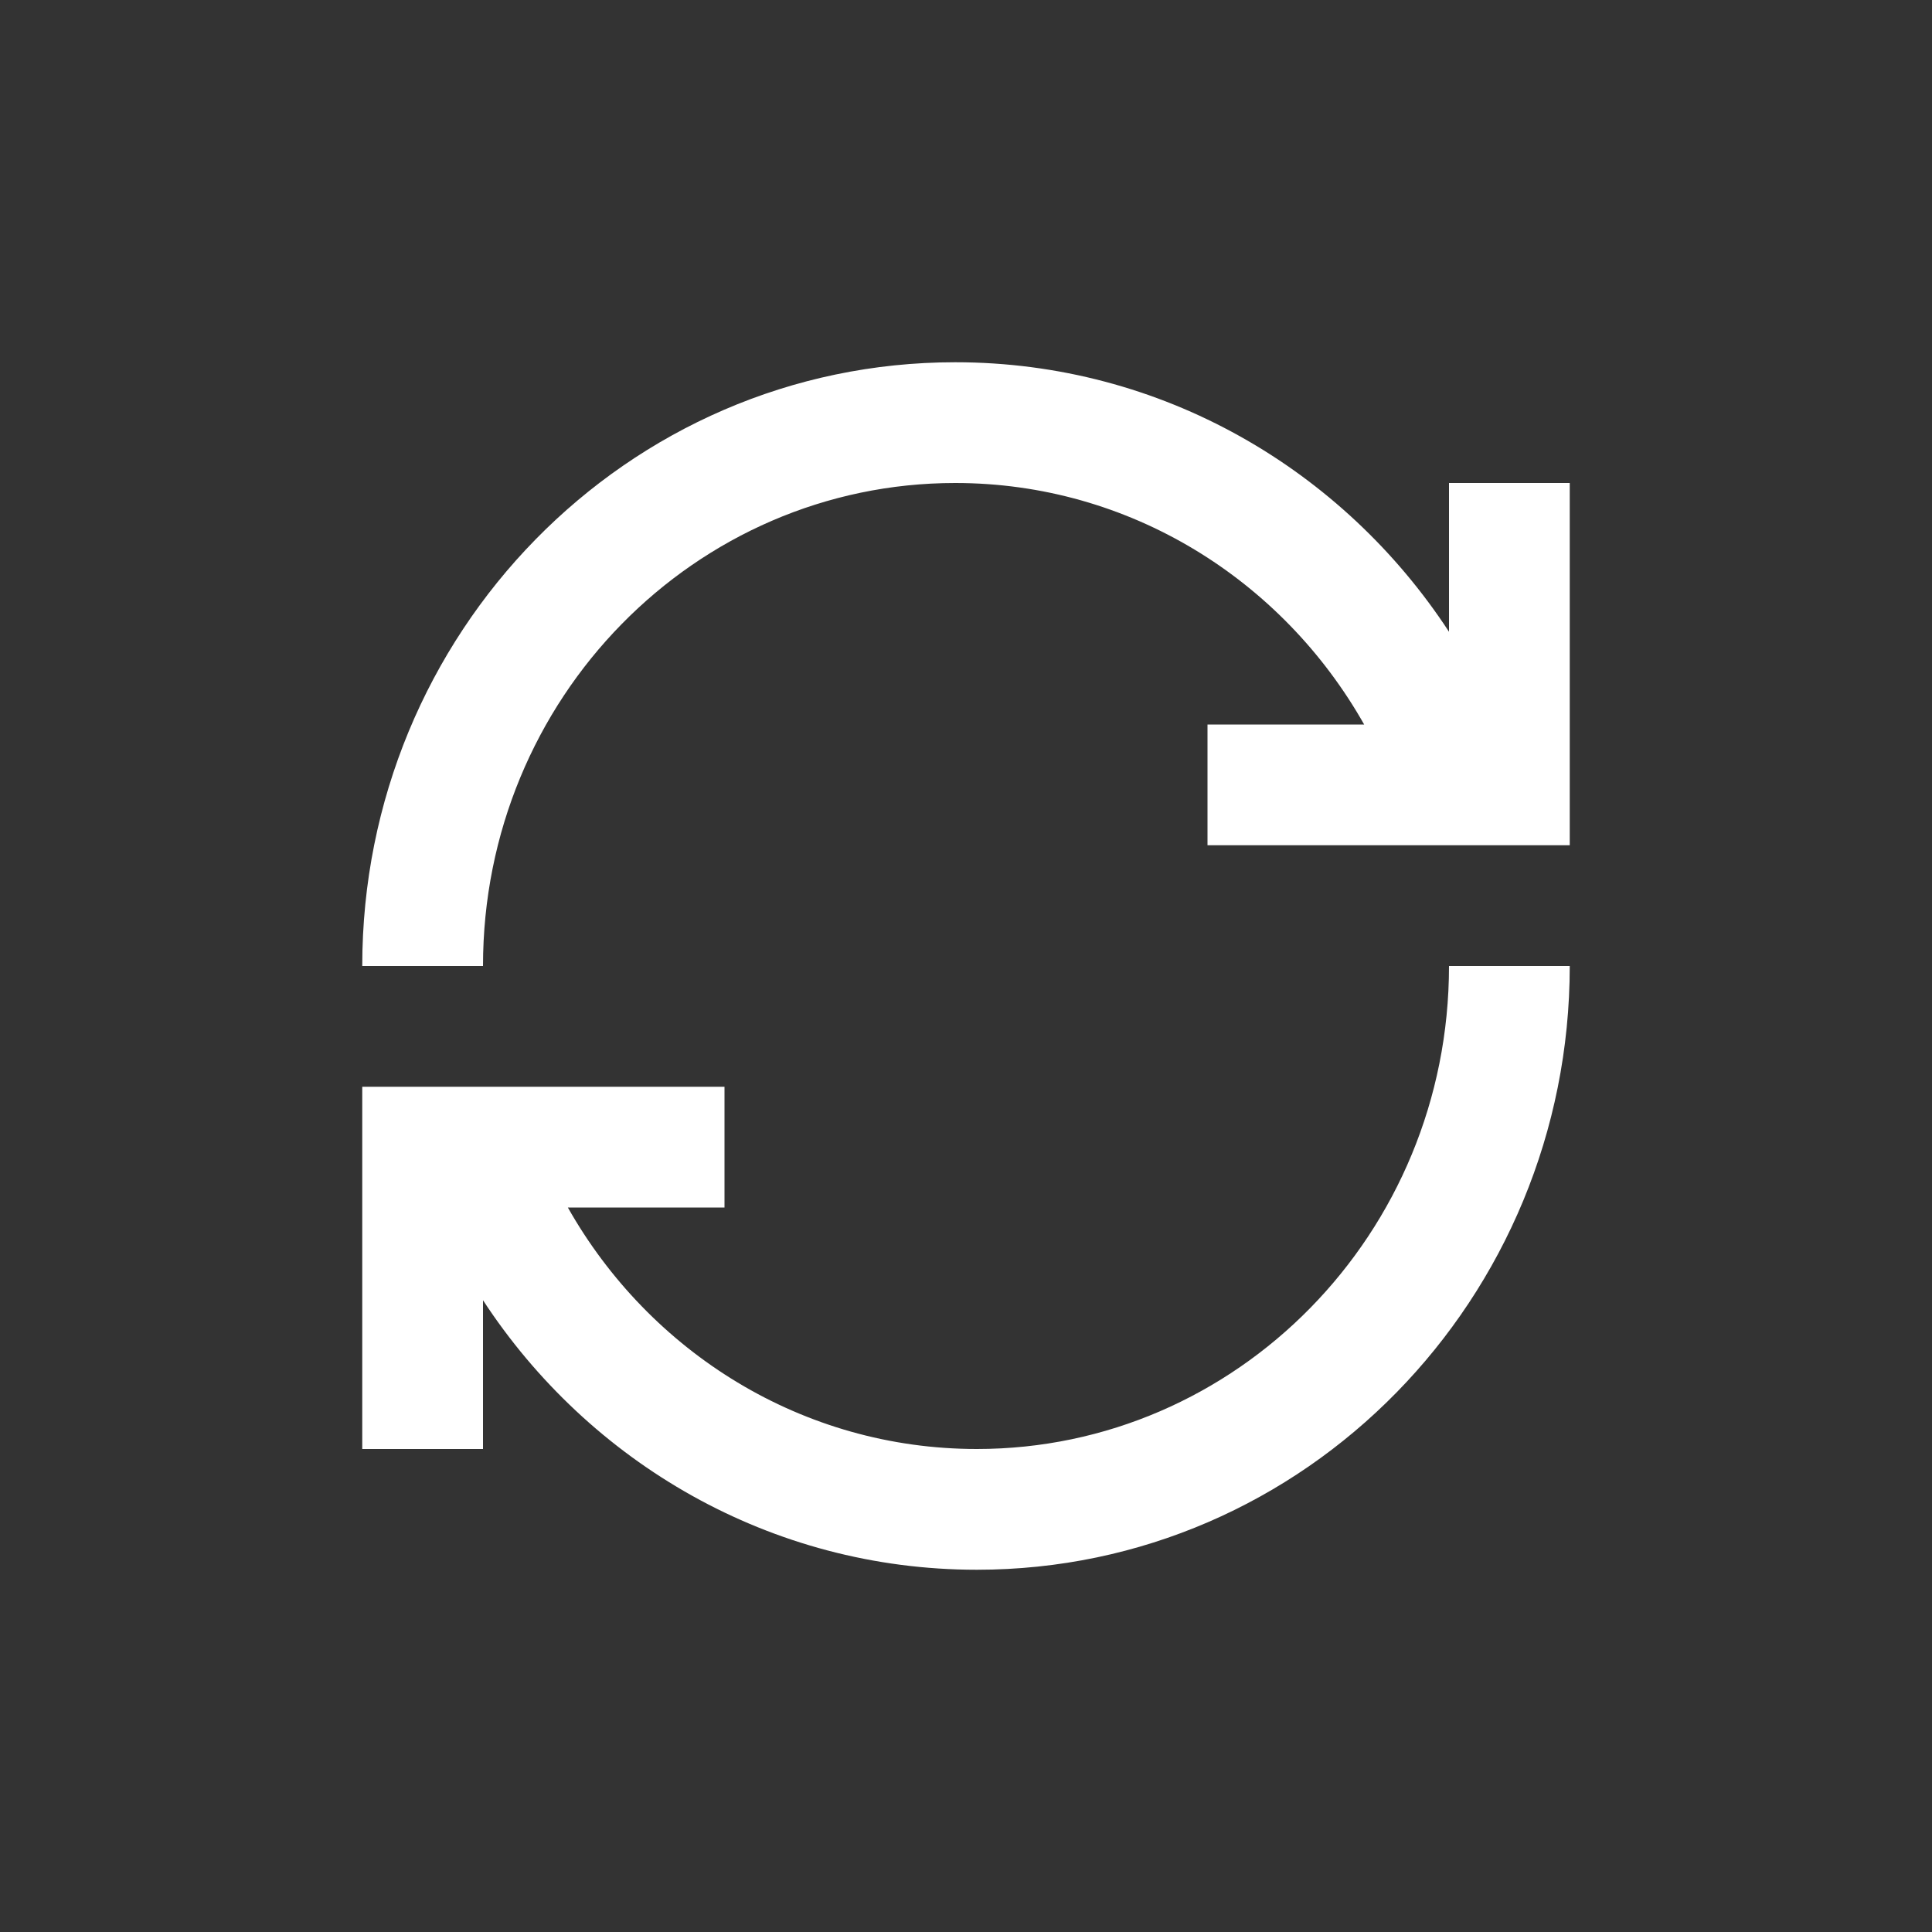 <!DOCTYPE svg PUBLIC "-//W3C//DTD SVG 1.1//EN" "http://www.w3.org/Graphics/SVG/1.1/DTD/svg11.dtd">
<!-- Uploaded to: SVG Repo, www.svgrepo.com, Transformed by: SVG Repo Mixer Tools -->
<svg width="800px" height="800px" viewBox="0 0 24 24" fill="none" xmlns="http://www.w3.org/2000/svg">
<rect x="0" y="0" width="24" height="24" fill="#333333" stroke="none"/>
<g id="SVGRepo_bgCarrier" stroke-width="0"/>
<g id="SVGRepo_tracerCarrier" stroke-linecap="round" stroke-linejoin="round"/>
<g id="SVGRepo_iconCarrier"> <path fill-rule="evenodd" clip-rule="evenodd" d="M6 12C6 8.672 8.64 6 11.866 6C14.03 6 15.929 7.201 16.946 9L15 9L15 10.5L19.5 10.5L19.5 6L18 6L18 7.848C16.683 5.834 14.431 4.5 11.866 4.5C7.783 4.5 4.5 7.872 4.5 12L6 12Z" fill="#ffffff"/> <path fill-rule="evenodd" clip-rule="evenodd" d="M18 12C18 15.328 15.36 18 12.135 18C9.97 18 8.071 16.799 7.054 15L9 15L9 13.5L4.5 13.5L4.5 18L6 18L6 16.152C7.317 18.166 9.569 19.5 12.135 19.5C16.216 19.5 19.5 16.128 19.5 12L18 12Z" fill="#ffffff"/> </g>
</svg>